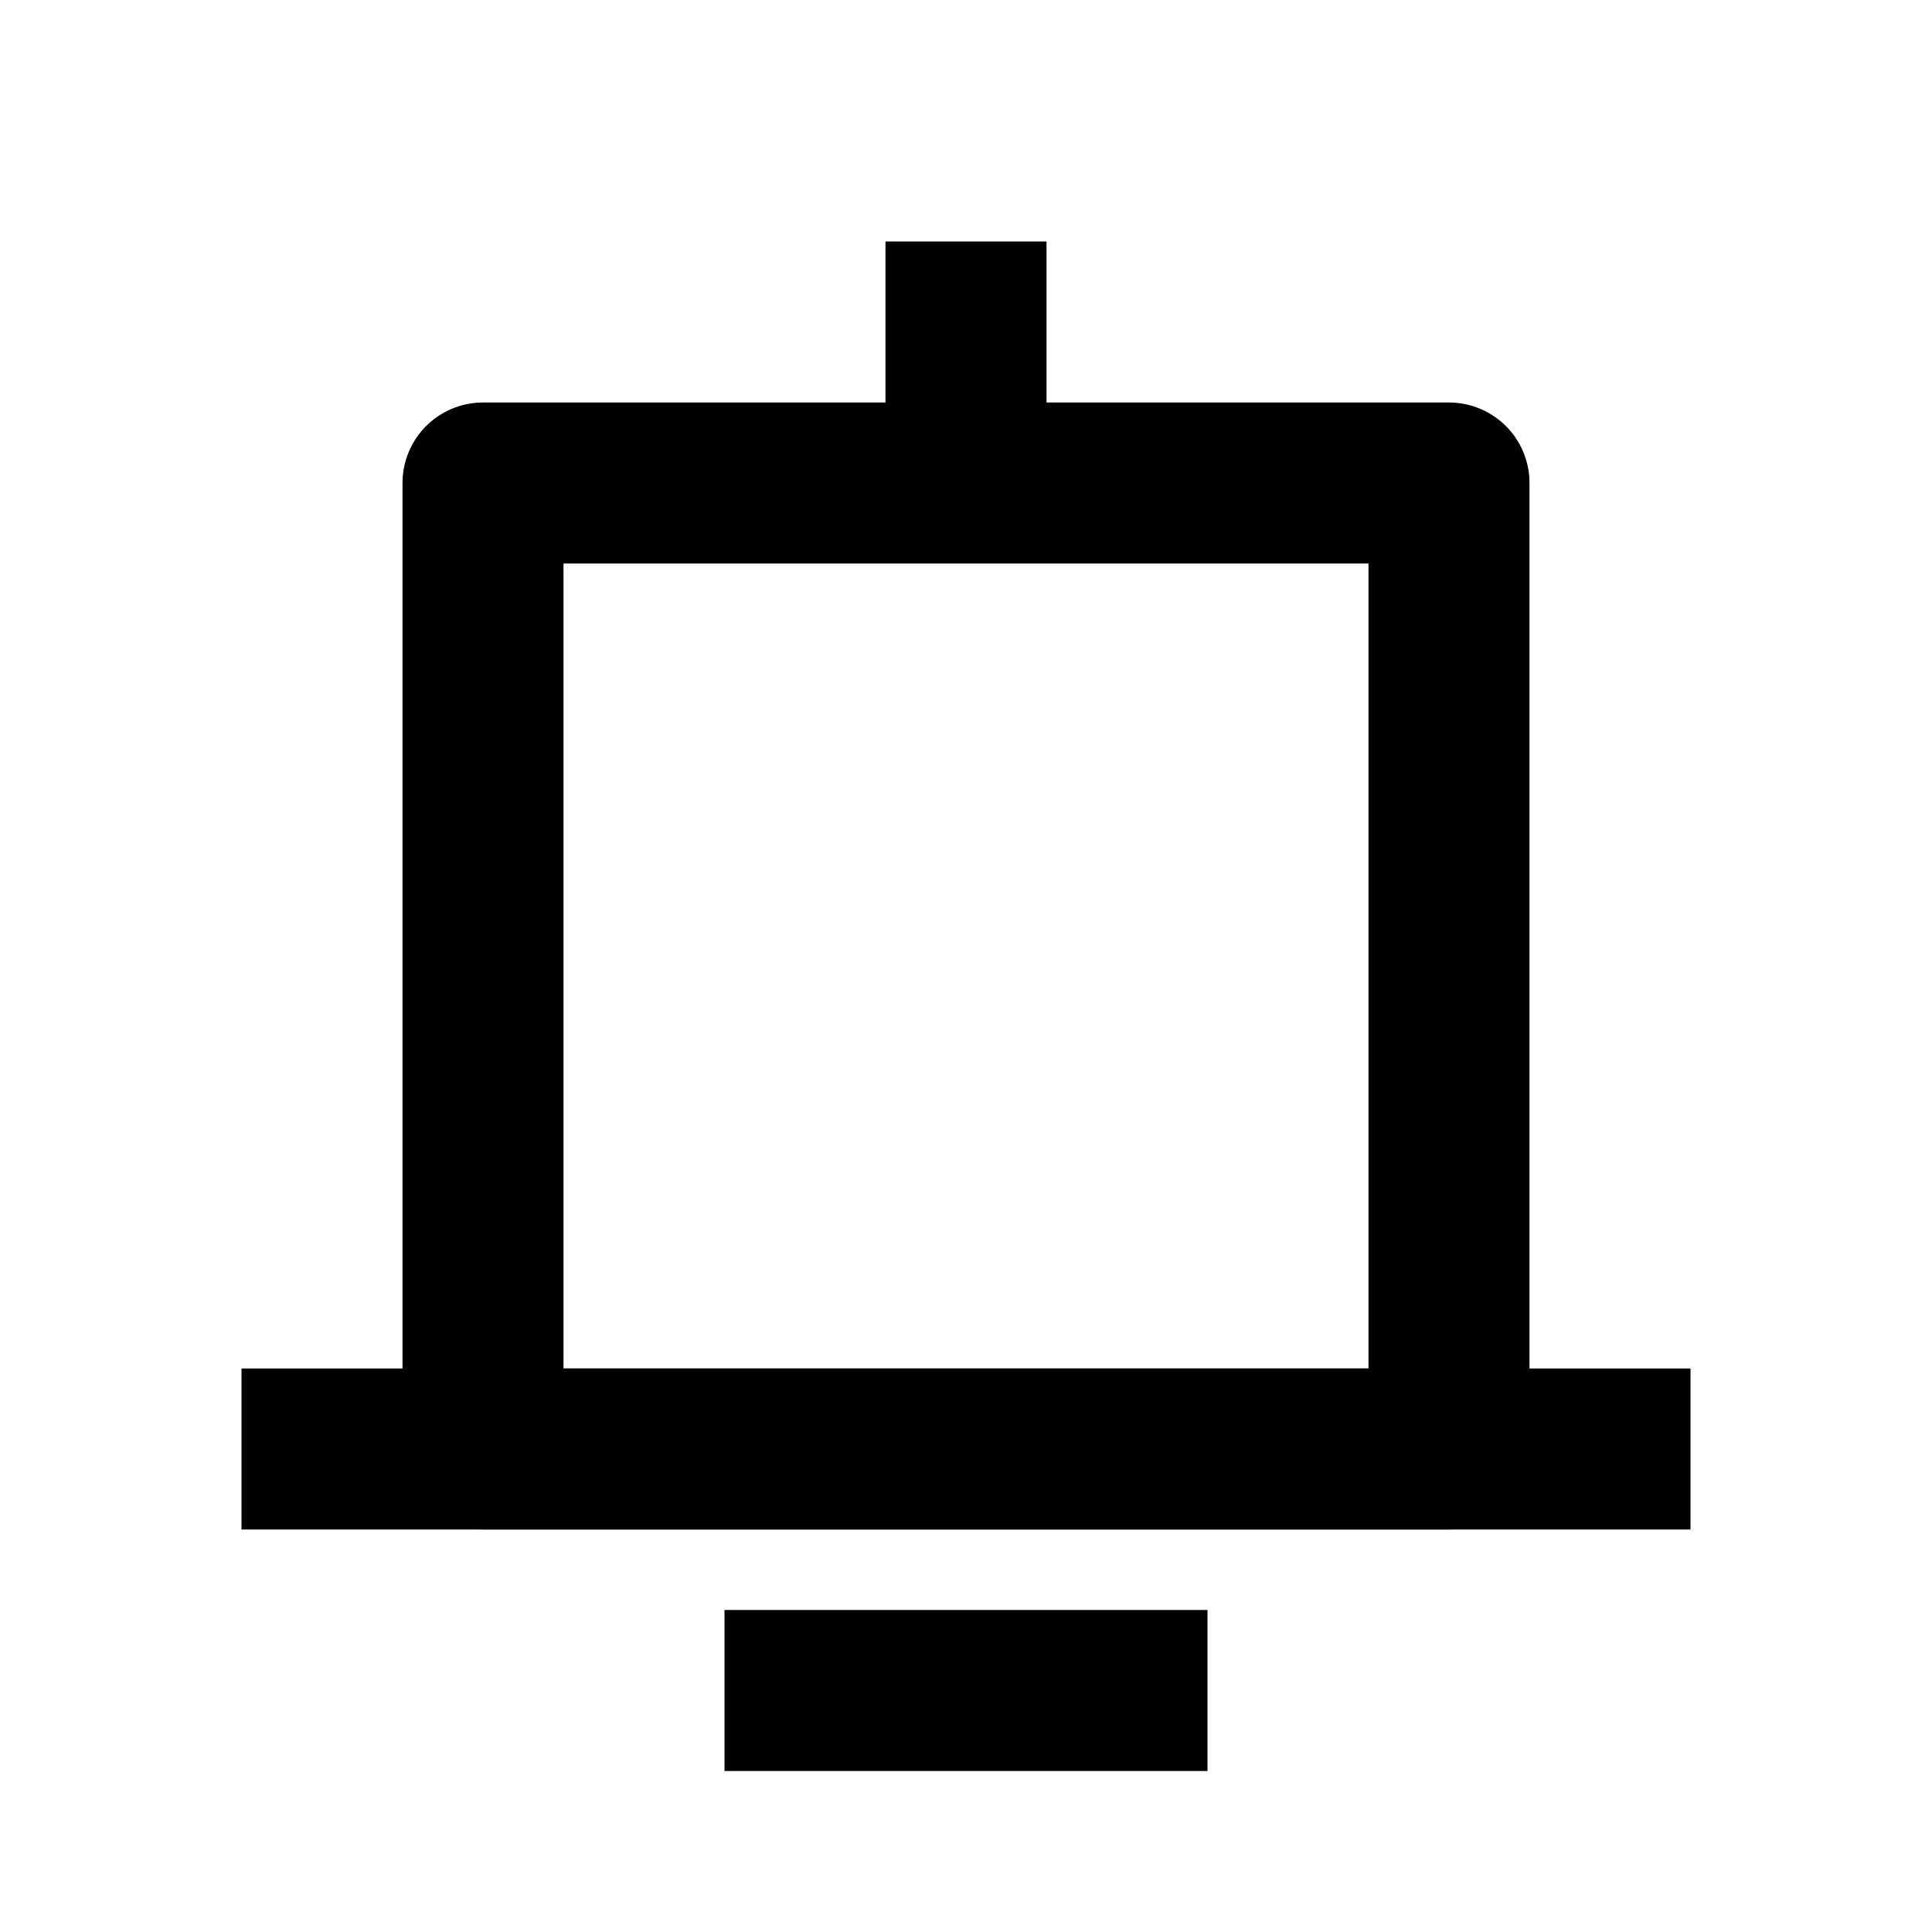 <svg width="24" height="24" viewBox="0 0 24 24" fill="none" xmlns="http://www.w3.org/2000/svg">
<rect x="6" y="6" width="12" height="12" stroke="black" stroke-width="2" stroke-linejoin="round"/>
<path d="M3 18H21" stroke="black" stroke-width="2"/>
<path d="M9 21H15" stroke="black" stroke-width="2"/>
<path d="M12 3L12 6" stroke="black" stroke-width="2"/>
</svg>
